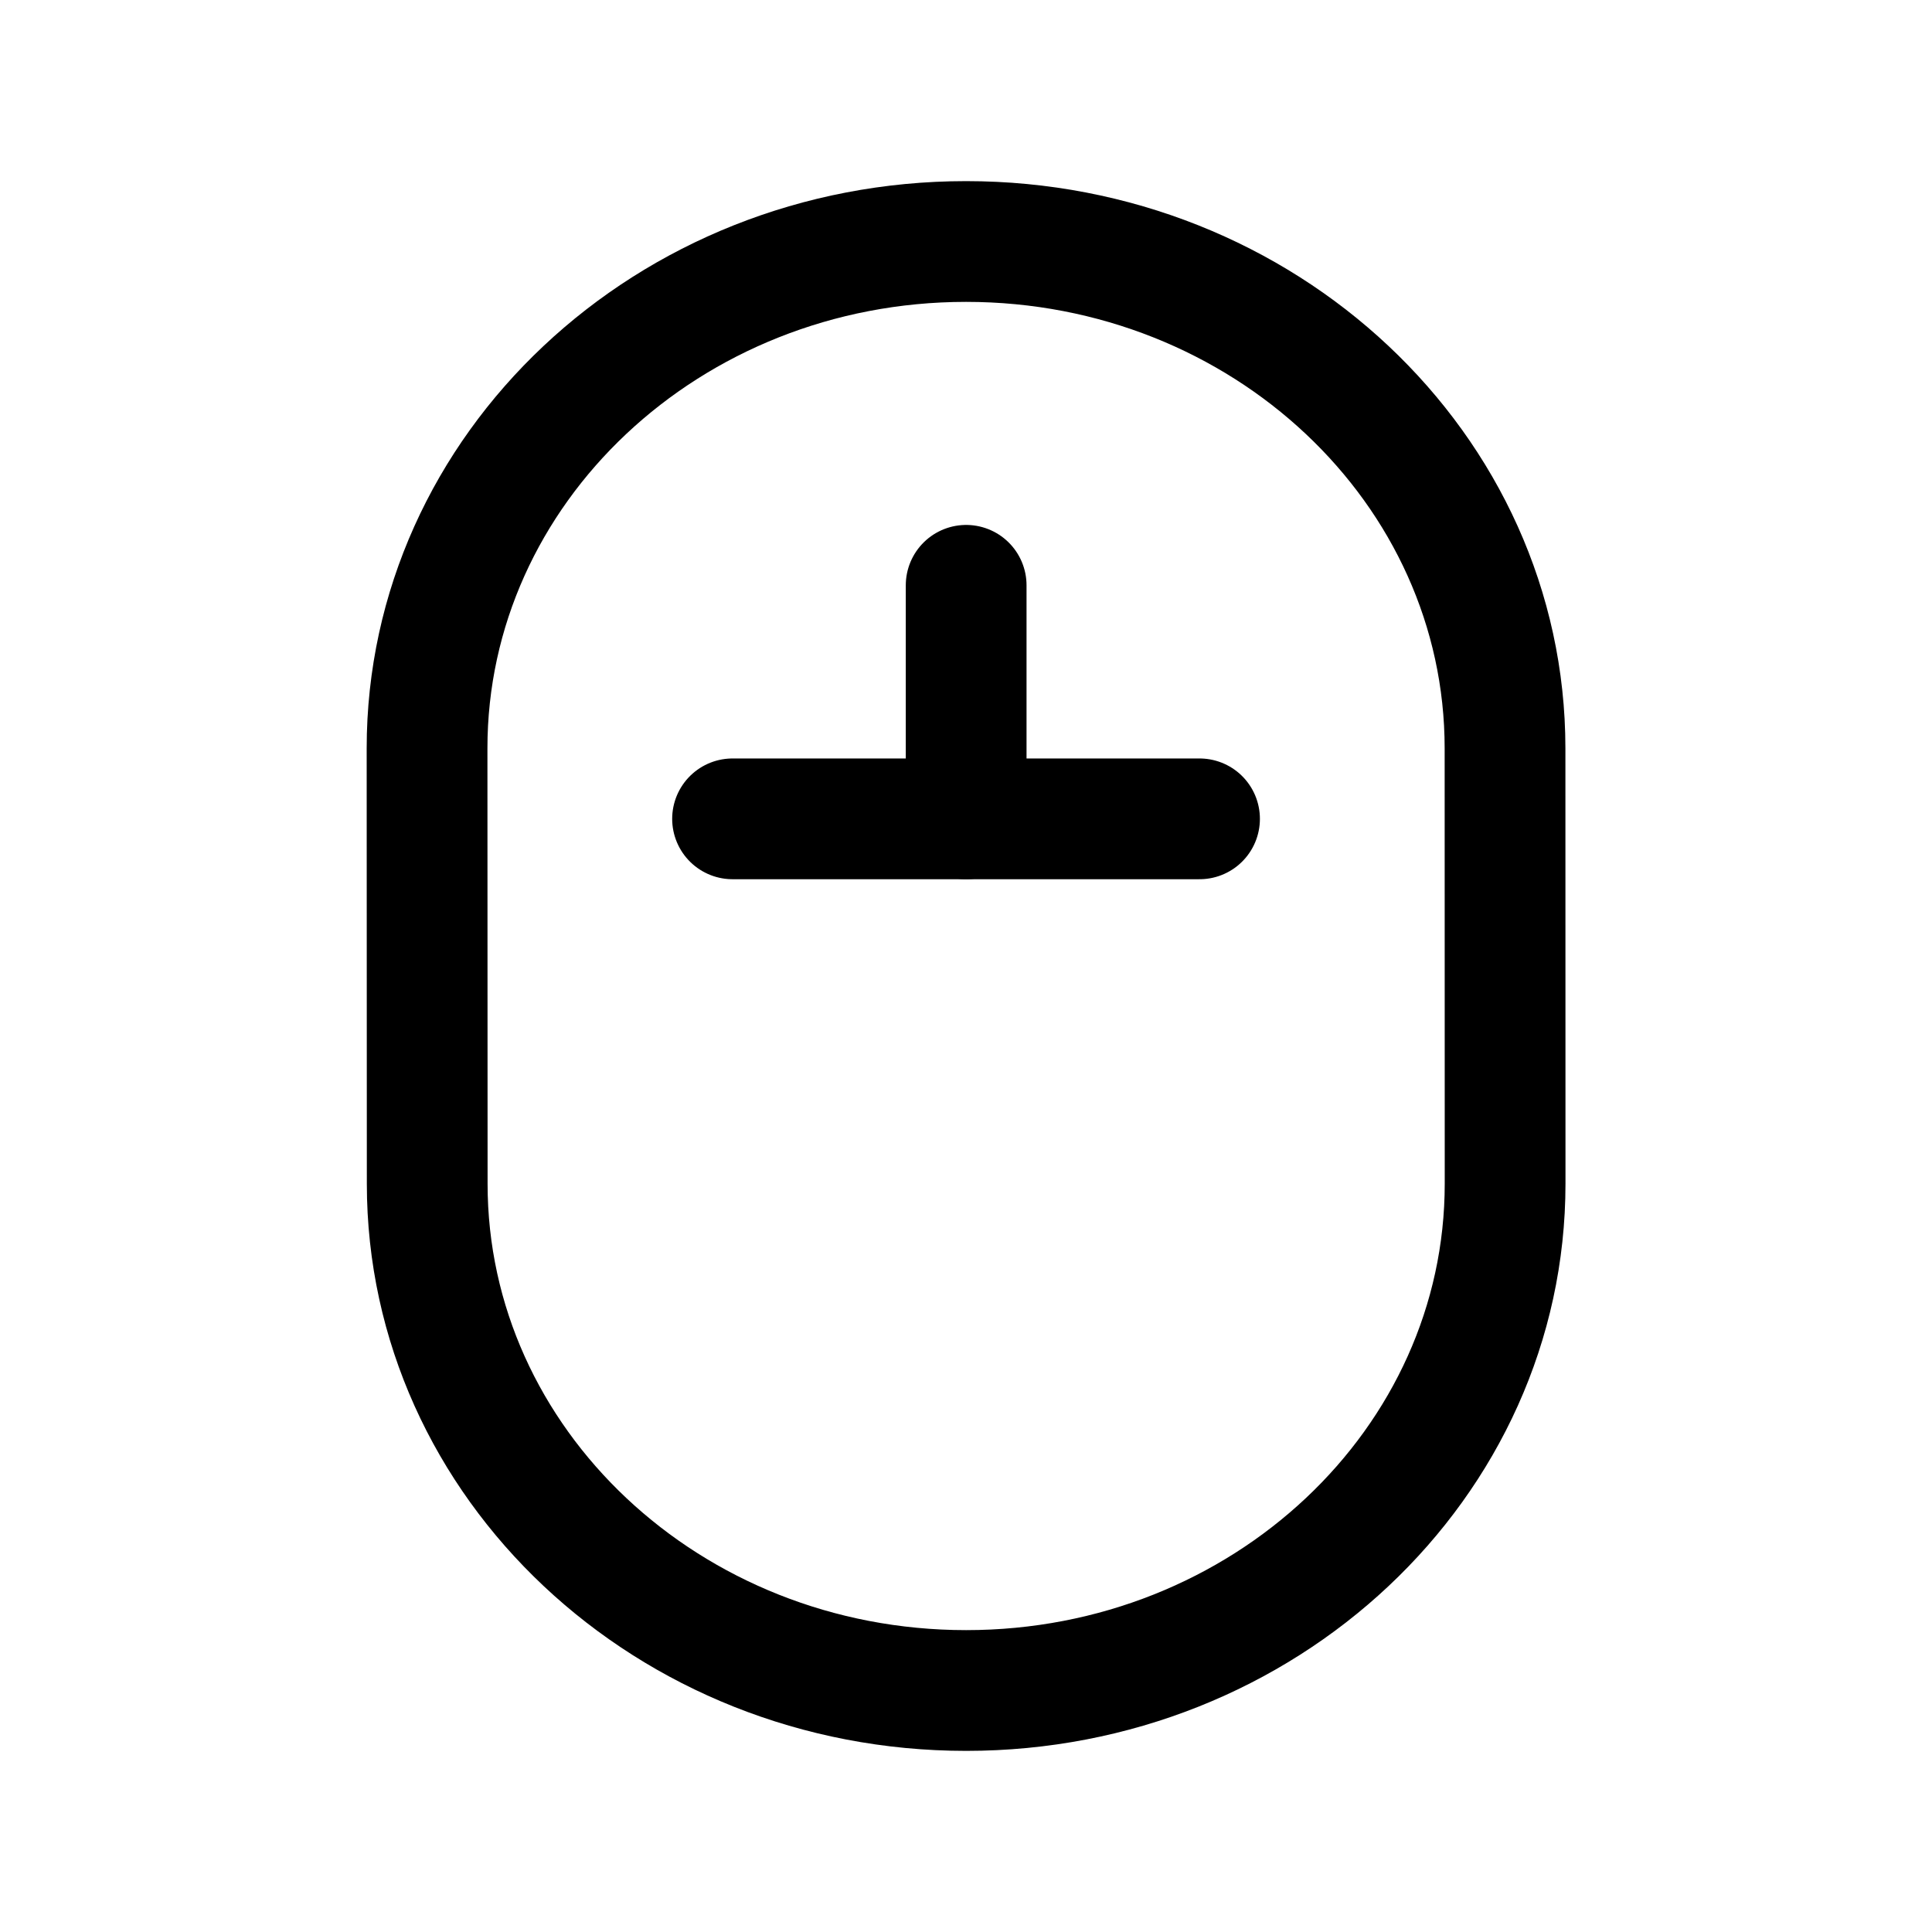 <svg width="24" height="24" viewBox="0 0 24 24" fill="none" xmlns="http://www.w3.org/2000/svg">
<path d="M18.697 14.703C18.698 18.18 15.7 21 12.002 21C8.304 21 5.307 18.182 5.307 14.706L5.305 9.297C5.304 5.82 8.302 3 12.001 3C15.697 3 18.695 5.818 18.696 9.295L18.697 14.703Z" stroke="black" stroke-width="1.5" stroke-linecap="round" stroke-linejoin="round"/>
<path d="M12.002 7.271V10.172" stroke="black" stroke-width="1.5" stroke-linecap="round" stroke-linejoin="round"/>
<path d="M14.901 10.172H9.1" stroke="black" stroke-width="1.5" stroke-linecap="round" stroke-linejoin="round"/>
</svg>